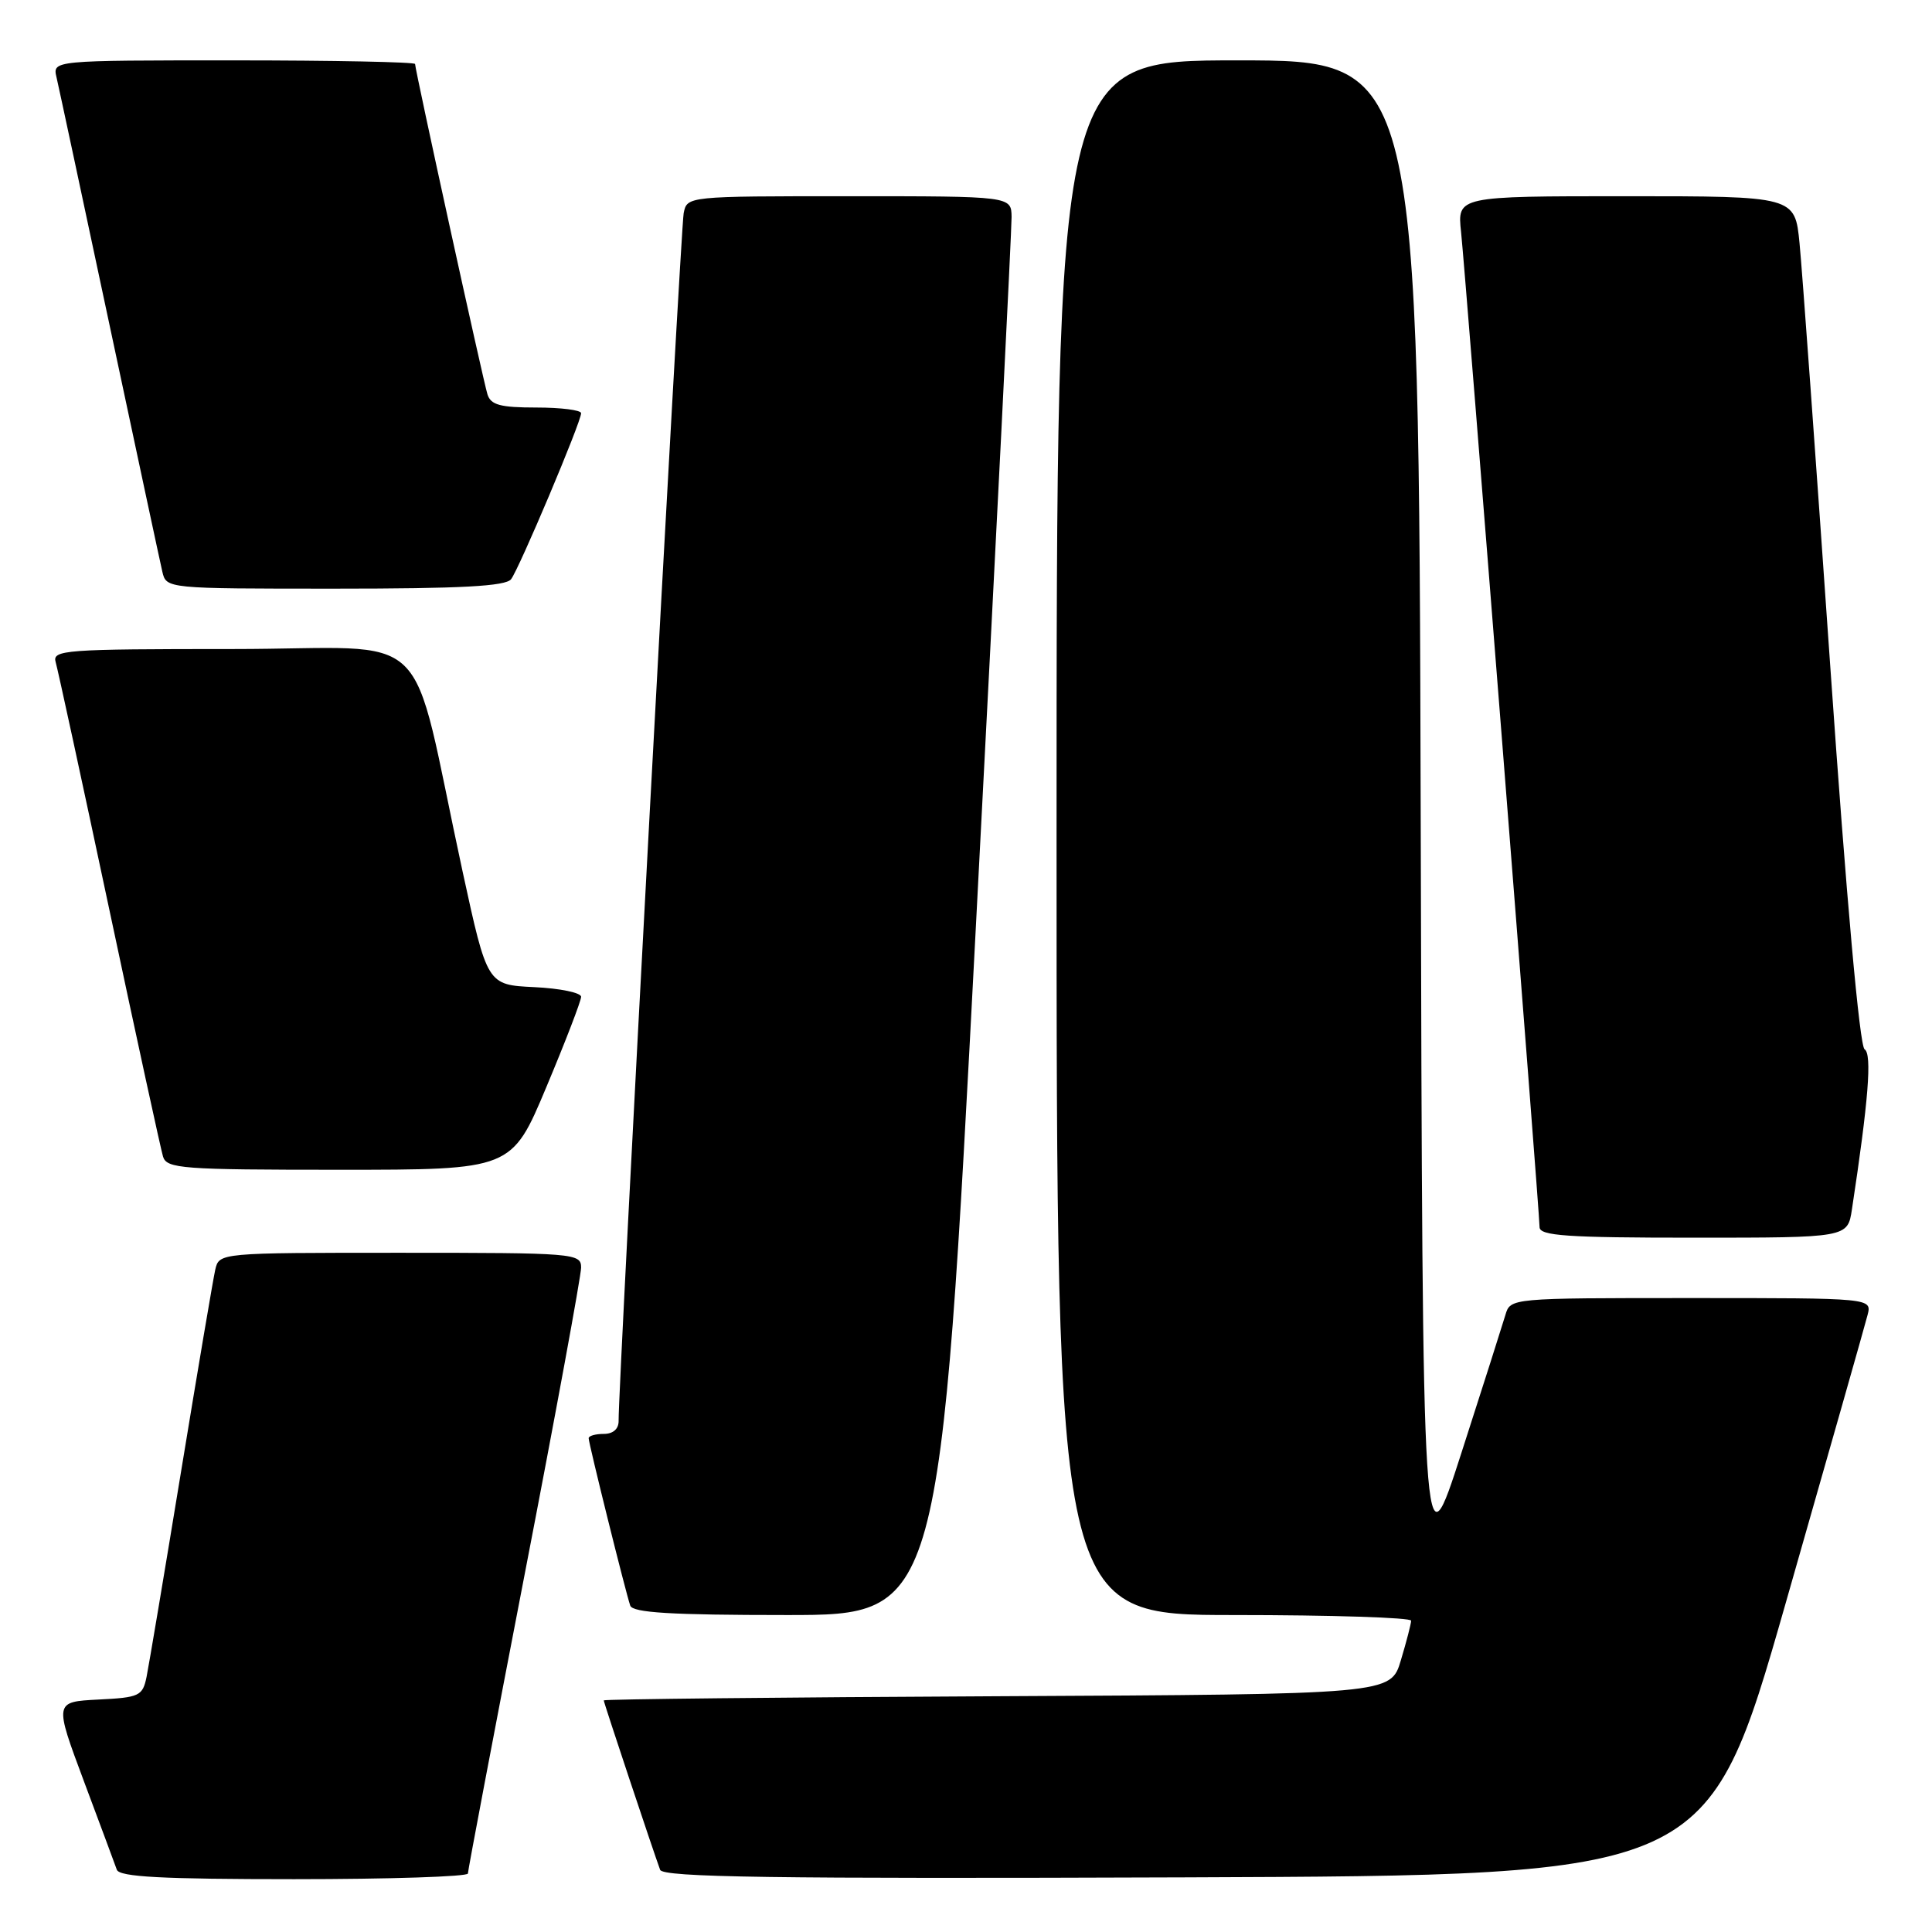 <?xml version="1.0" encoding="UTF-8" standalone="no"?>
<!DOCTYPE svg PUBLIC "-//W3C//DTD SVG 1.1//EN" "http://www.w3.org/Graphics/SVG/1.1/DTD/svg11.dtd" >
<svg xmlns="http://www.w3.org/2000/svg" xmlns:xlink="http://www.w3.org/1999/xlink" version="1.1" viewBox="0 0 256 256">
 <g >
 <path fill="currentColor"
d=" M 62.00 248.25 C 62.00 247.84 65.38 230.04 69.50 208.71 C 73.63 187.37 77.00 169.03 77.00 167.96 C 77.00 166.07 76.15 166.00 53.02 166.00 C 29.04 166.00 29.04 166.00 28.52 168.25 C 28.24 169.49 26.20 181.53 23.99 195.00 C 21.78 208.47 19.72 220.72 19.42 222.20 C 18.90 224.73 18.47 224.93 13.03 225.20 C 7.19 225.50 7.19 225.50 11.11 236.00 C 13.27 241.78 15.24 247.06 15.48 247.75 C 15.83 248.70 21.45 249.00 38.97 249.00 C 51.64 249.00 62.00 248.66 62.00 248.25 Z  M 236.59 212.50 C 242.25 192.70 247.15 175.49 247.46 174.25 C 248.04 172.00 248.04 172.00 224.09 172.00 C 200.13 172.00 200.13 172.00 199.47 174.25 C 199.10 175.49 196.49 183.70 193.65 192.50 C 188.50 208.50 188.50 208.50 188.25 108.25 C 187.99 8.00 187.99 8.00 164.00 8.00 C 140.00 8.00 140.00 8.00 140.00 111.00 C 140.00 214.00 140.00 214.00 163.50 214.00 C 176.43 214.00 186.99 214.34 186.98 214.75 C 186.98 215.16 186.36 217.53 185.62 220.00 C 184.28 224.50 184.28 224.50 132.14 224.76 C 103.46 224.90 80.00 225.15 80.00 225.31 C 80.00 225.60 86.56 245.29 87.47 247.76 C 87.85 248.75 102.30 248.96 157.11 248.76 C 226.29 248.50 226.29 248.50 236.59 212.50 Z  M 129.31 122.75 C 131.94 72.56 134.06 30.26 134.04 28.75 C 134.00 26.00 134.00 26.00 112.52 26.00 C 91.04 26.00 91.04 26.00 90.59 28.25 C 90.19 30.30 81.89 184.19 81.97 188.25 C 81.99 189.34 81.25 190.00 80.00 190.00 C 78.90 190.00 78.00 190.26 78.00 190.57 C 78.00 191.26 82.90 210.99 83.51 212.75 C 83.83 213.69 88.89 214.00 104.24 214.00 C 124.54 214.00 124.54 214.00 129.31 122.75 Z  M 245.39 160.25 C 247.58 145.87 248.07 139.66 247.07 139.04 C 246.41 138.64 244.66 119.07 242.53 88.44 C 240.62 60.97 238.79 35.69 238.45 32.25 C 237.84 26.00 237.84 26.00 215.47 26.00 C 193.09 26.00 193.09 26.00 193.60 30.75 C 194.21 36.54 204.00 160.64 204.00 162.60 C 204.00 163.75 207.61 164.00 224.41 164.00 C 244.82 164.00 244.82 164.00 245.39 160.25 Z  M 72.40 144.03 C 74.93 138.00 77.00 132.62 77.00 132.08 C 77.00 131.54 74.20 130.96 70.78 130.80 C 64.56 130.50 64.56 130.50 61.30 115.50 C 54.05 82.07 58.10 86.00 30.86 86.00 C 8.48 86.00 6.90 86.12 7.38 87.75 C 7.66 88.71 10.86 103.45 14.48 120.50 C 18.10 137.55 21.31 152.29 21.60 153.25 C 22.09 154.85 24.09 155.00 44.97 155.00 C 67.80 155.00 67.80 155.00 72.40 144.03 Z  M 67.72 76.75 C 68.80 75.34 77.01 55.90 77.00 54.75 C 77.00 54.34 74.33 54.00 71.07 54.00 C 66.29 54.00 65.03 53.66 64.59 52.25 C 64.00 50.35 55.00 9.26 55.00 8.48 C 55.00 8.22 44.19 8.00 30.98 8.00 C 6.96 8.00 6.96 8.00 7.49 10.25 C 7.78 11.49 10.93 26.23 14.50 43.00 C 18.07 59.77 21.22 74.51 21.51 75.75 C 22.04 78.00 22.04 78.00 44.40 78.00 C 61.10 78.00 67.00 77.68 67.72 76.75 Z "/>
</g>
</svg>